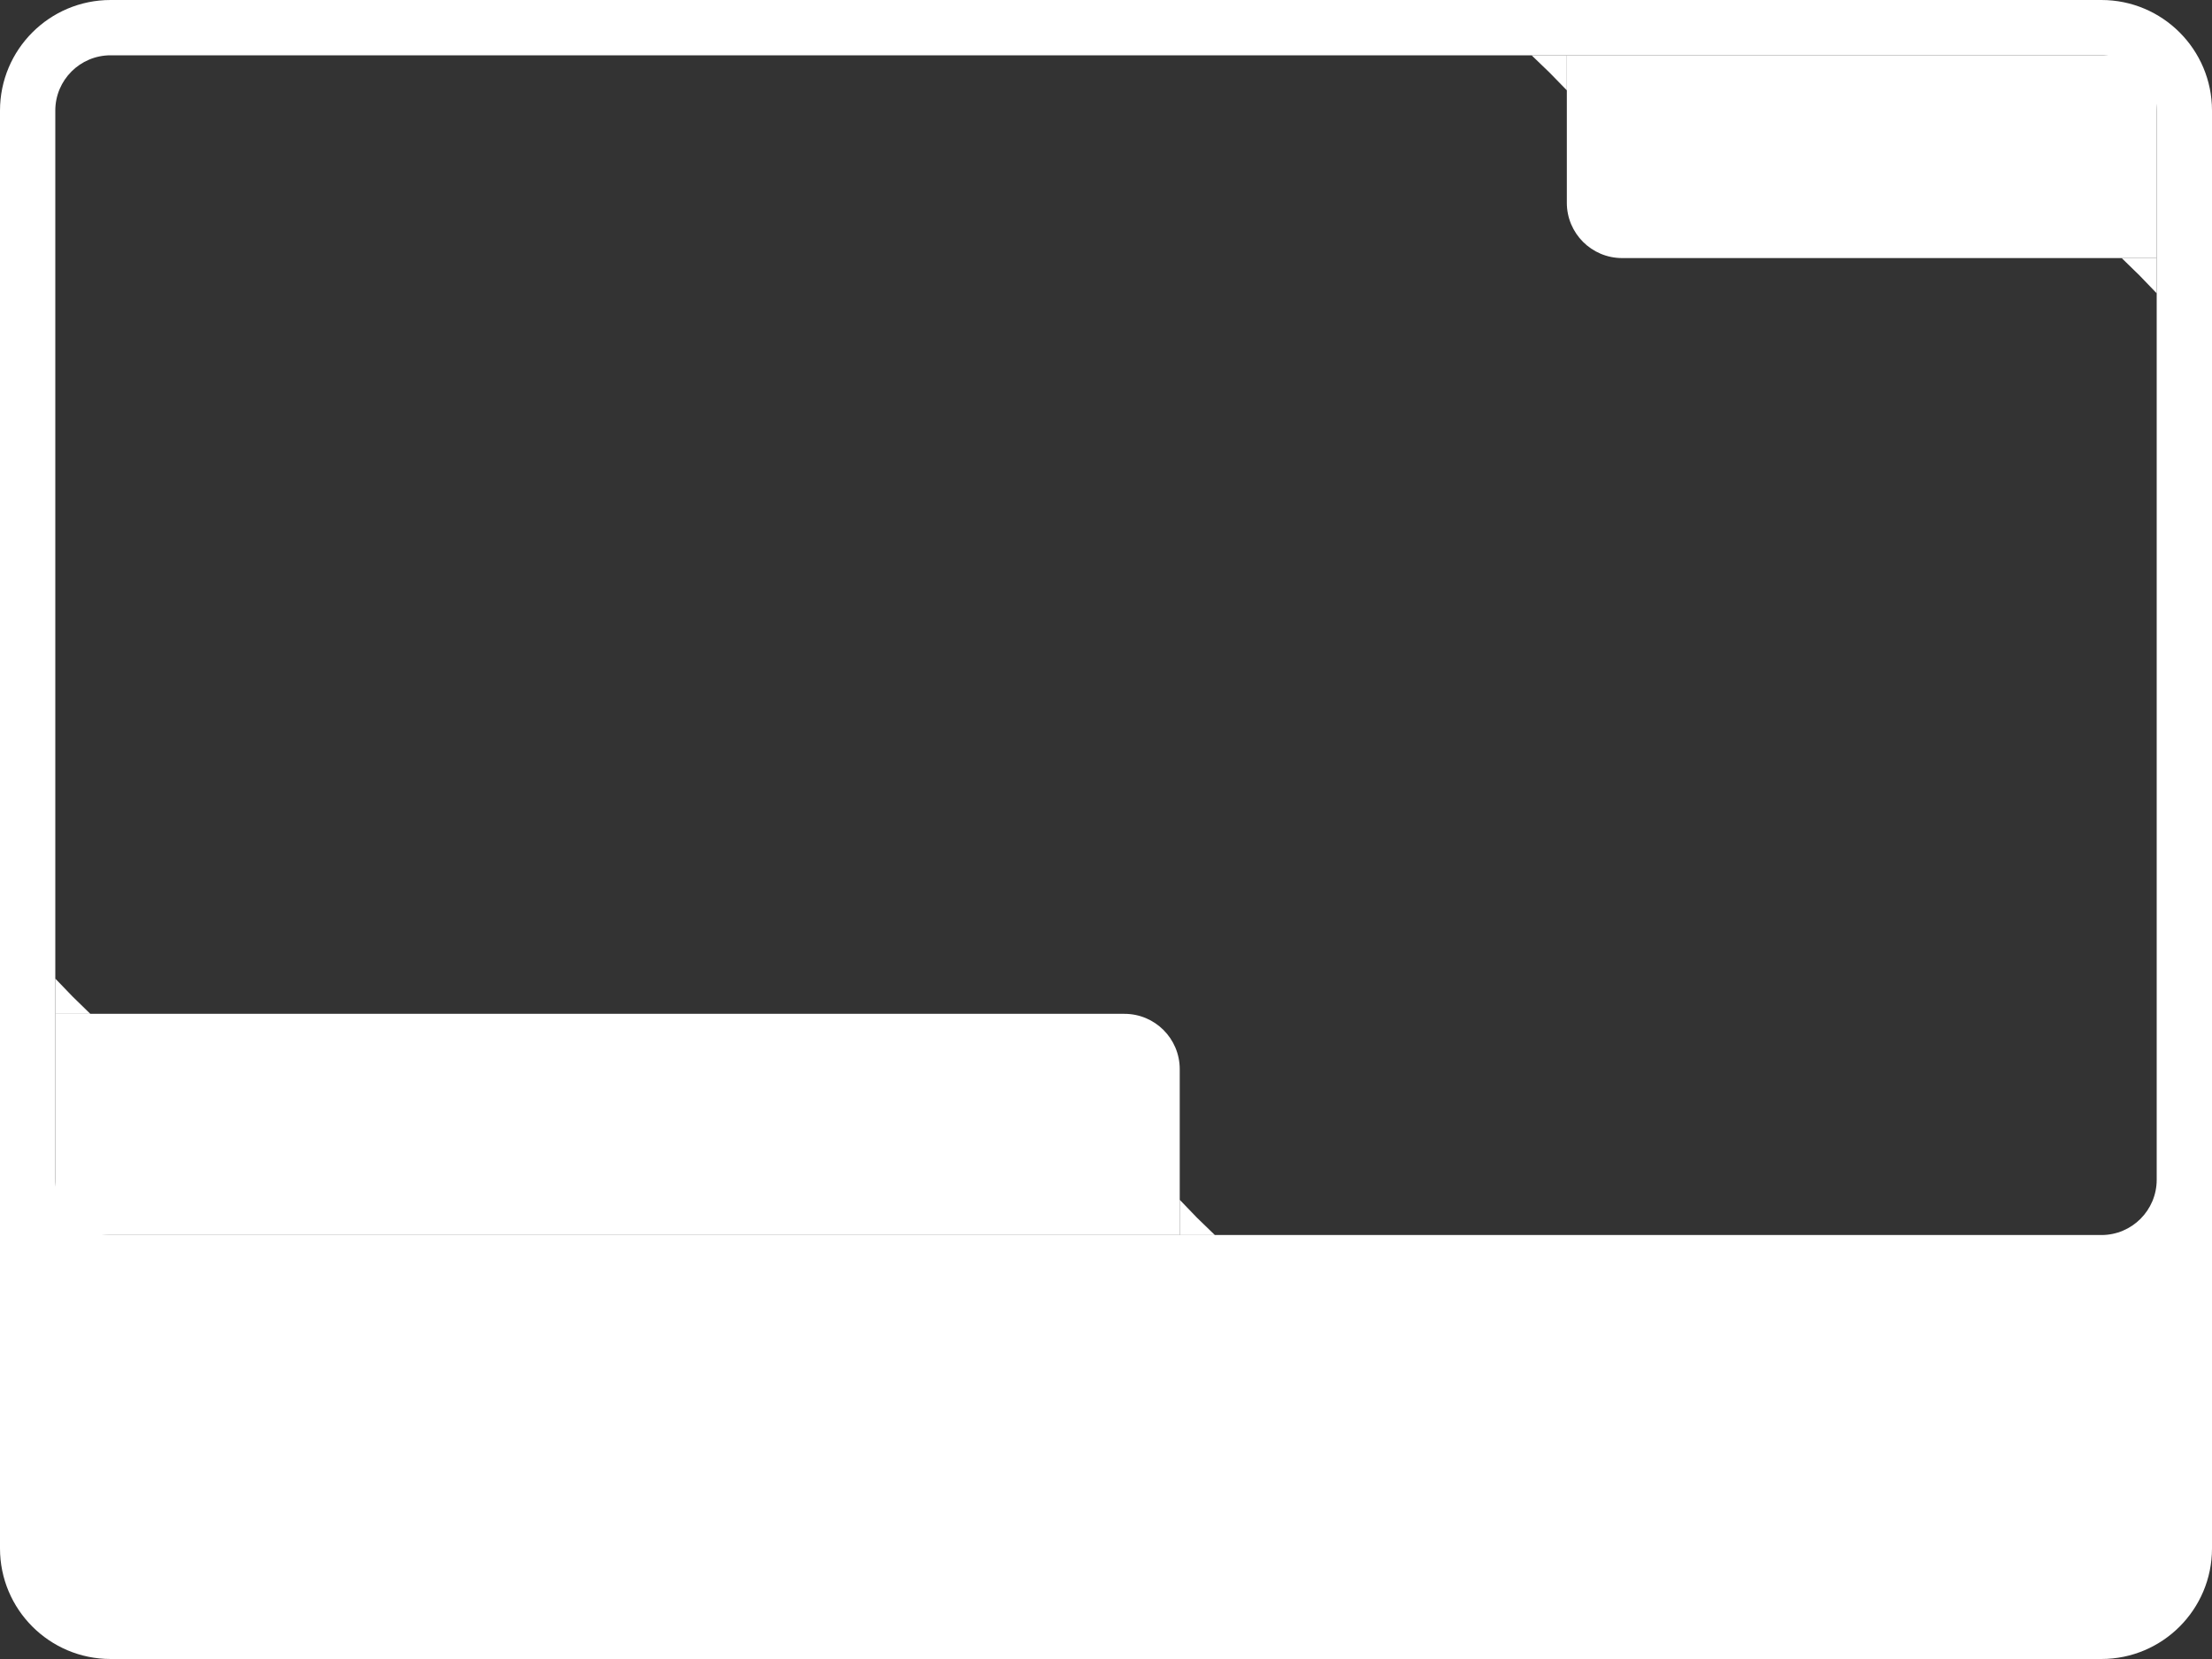 <svg width="120" height="90" viewBox="0 0 120 90" fill="none" xmlns="http://www.w3.org/2000/svg">
<rect x="0" y="0" width="120" height="90" fill="#333333" stroke="none"/>
<path fill-rule="evenodd" clip-rule="evenodd" d="M6 0C2.686 0 0 2.686 0 6V84C0 87.314 2.686 90 6 90H114C117.314 90 120 87.314 120 84V6C120 2.686 117.314 0 114 0H6ZM6 3C4.343 3 3 4.343 3 6V64C3 65.657 4.343 67 6 67H114C115.657 67 117 65.657 117 64V6C117 4.343 115.657 3 114 3H6Z" fill="white"/>
<path d="M3 55H61C62.657 55 64 56.343 64 58V67H3V55Z" fill="white"/>
<path d="M85 3H117V14H88C86.343 14 85 12.657 85 11V3Z" fill="white"/>
<path d="M3.67 54.5H3.5L3.5 54.33C3.528 54.359 3.556 54.388 3.584 54.416C3.612 54.444 3.641 54.472 3.67 54.5Z" stroke="white" stroke-linecap="square"/>
<path d="M64.67 66.5H64.5L64.5 66.33C64.528 66.359 64.556 66.388 64.584 66.416C64.612 66.444 64.641 66.472 64.67 66.5Z" stroke="white" stroke-linecap="square"/>
<path d="M116.33 14.5L116.5 14.5L116.5 14.67C116.472 14.641 116.444 14.612 116.416 14.584C116.388 14.556 116.359 14.528 116.33 14.5Z" stroke="white" stroke-linecap="square"/>
<path d="M84.33 3.5L84.5 3.5L84.5 3.67C84.472 3.641 84.444 3.612 84.416 3.584C84.388 3.556 84.359 3.528 84.33 3.5Z" stroke="white" stroke-linecap="square"/>
</svg>
